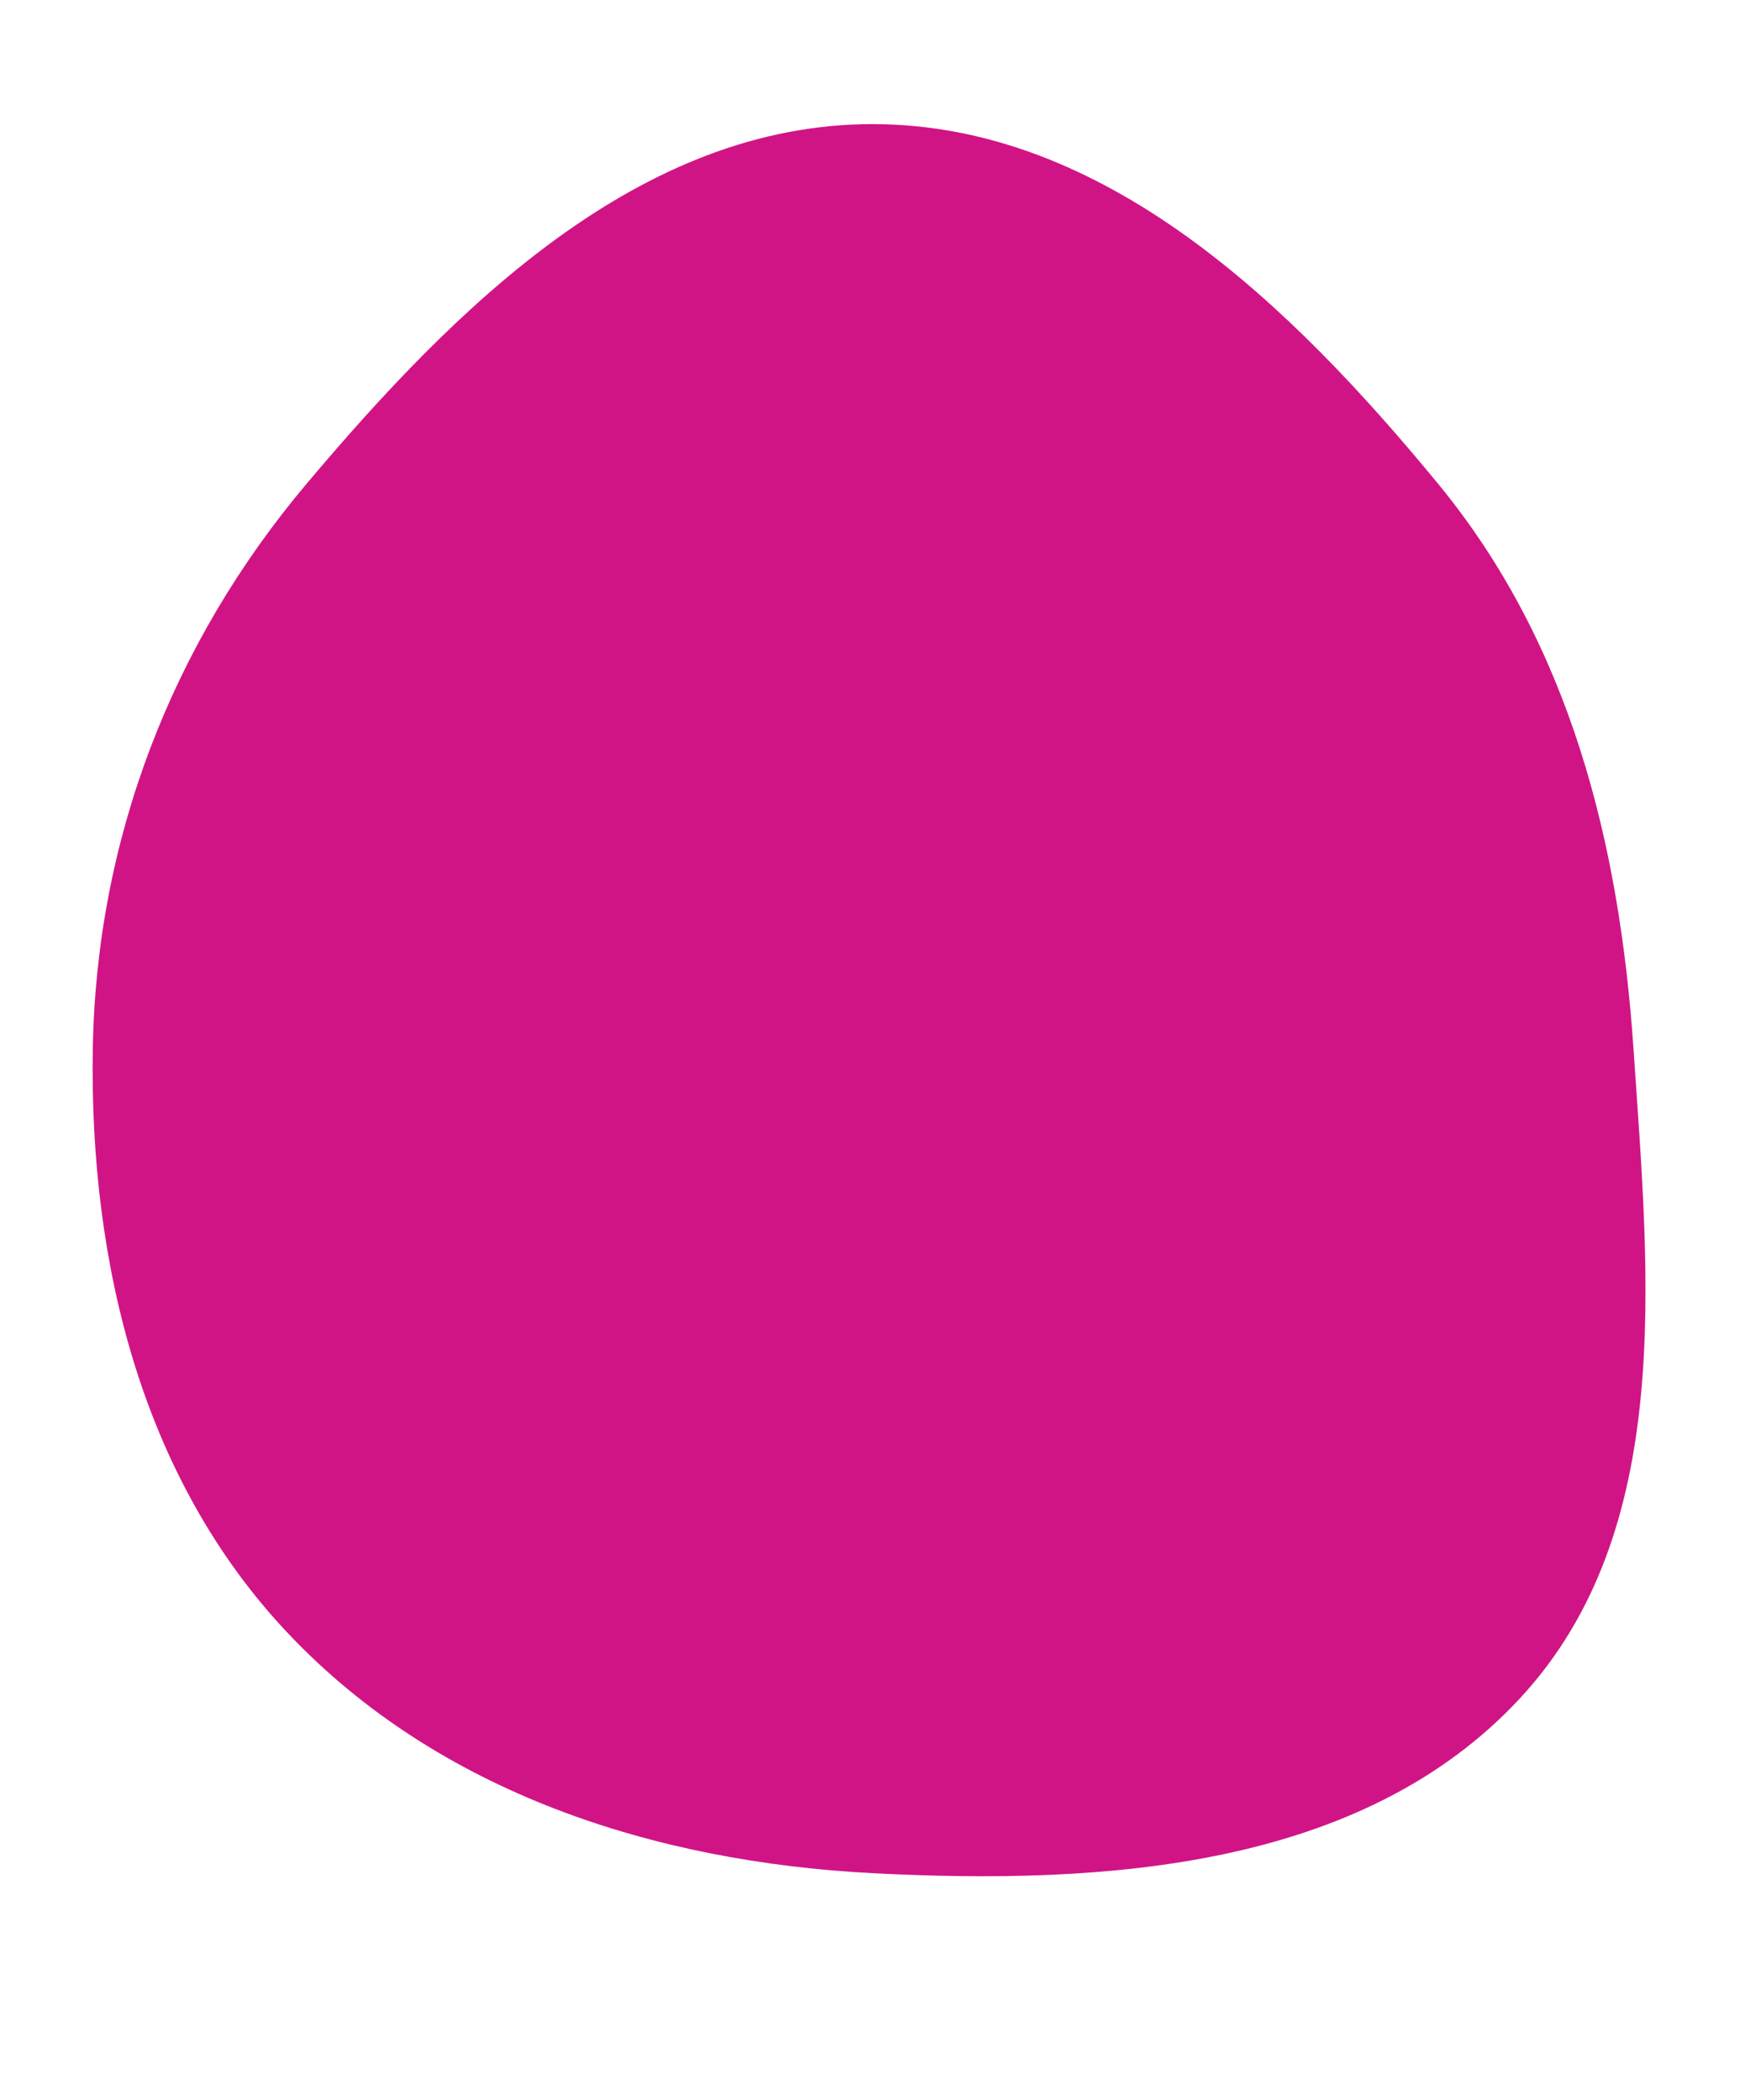 <svg xmlns="http://www.w3.org/2000/svg" version="1.1" xmlns:xlink="http://www.w3.org/1999/xlink" xmlns:svgjs="http://svgjs.dev/svgjs" width="993" height="1195" preserveAspectRatio="none" viewBox="0 0 993 1195"><g mask="url(&quot;#SvgjsMask1294&quot;)" fill="none"><path d="M496.5 1066.08C628.7 1072.94 775.39 1063.46 865.24 966.24 953.29 870.98 938.35 726.93 929.59 597.5 921.63 479.73 893.45 366.68 818.49 275.51 734.52 173.36 628.74 70.67 496.5 70.64 364.24 70.62 259.6 174.22 174.4 275.4 97.55 366.65 54.67 478.22 52.8 597.5 50.89 718.94 80.63 841.66 164.15 929.85 249.73 1020.23 372.2 1059.63 496.5 1066.08" fill="rgba(209, 20, 133, 1)"></path><path d="M496.5 810.49C556.59 813.61 623.27 809.3 664.11 765.11 704.13 721.81 697.34 656.33 693.36 597.5 689.74 543.97 676.93 492.58 642.86 451.14 604.69 404.71 556.61 358.03 496.5 358.02 436.38 358.01 388.82 405.1 350.09 451.09 315.16 492.57 295.67 543.28 294.82 597.5 293.95 652.7 307.47 708.48 345.43 748.57 384.33 789.65 440 807.56 496.5 810.49" fill="rgba(209, 20, 133, 1)"></path></g><defs><mask id="SvgjsMask1294"><rect width="993" height="1195" fill="#ffffff"></rect></mask></defs></svg>